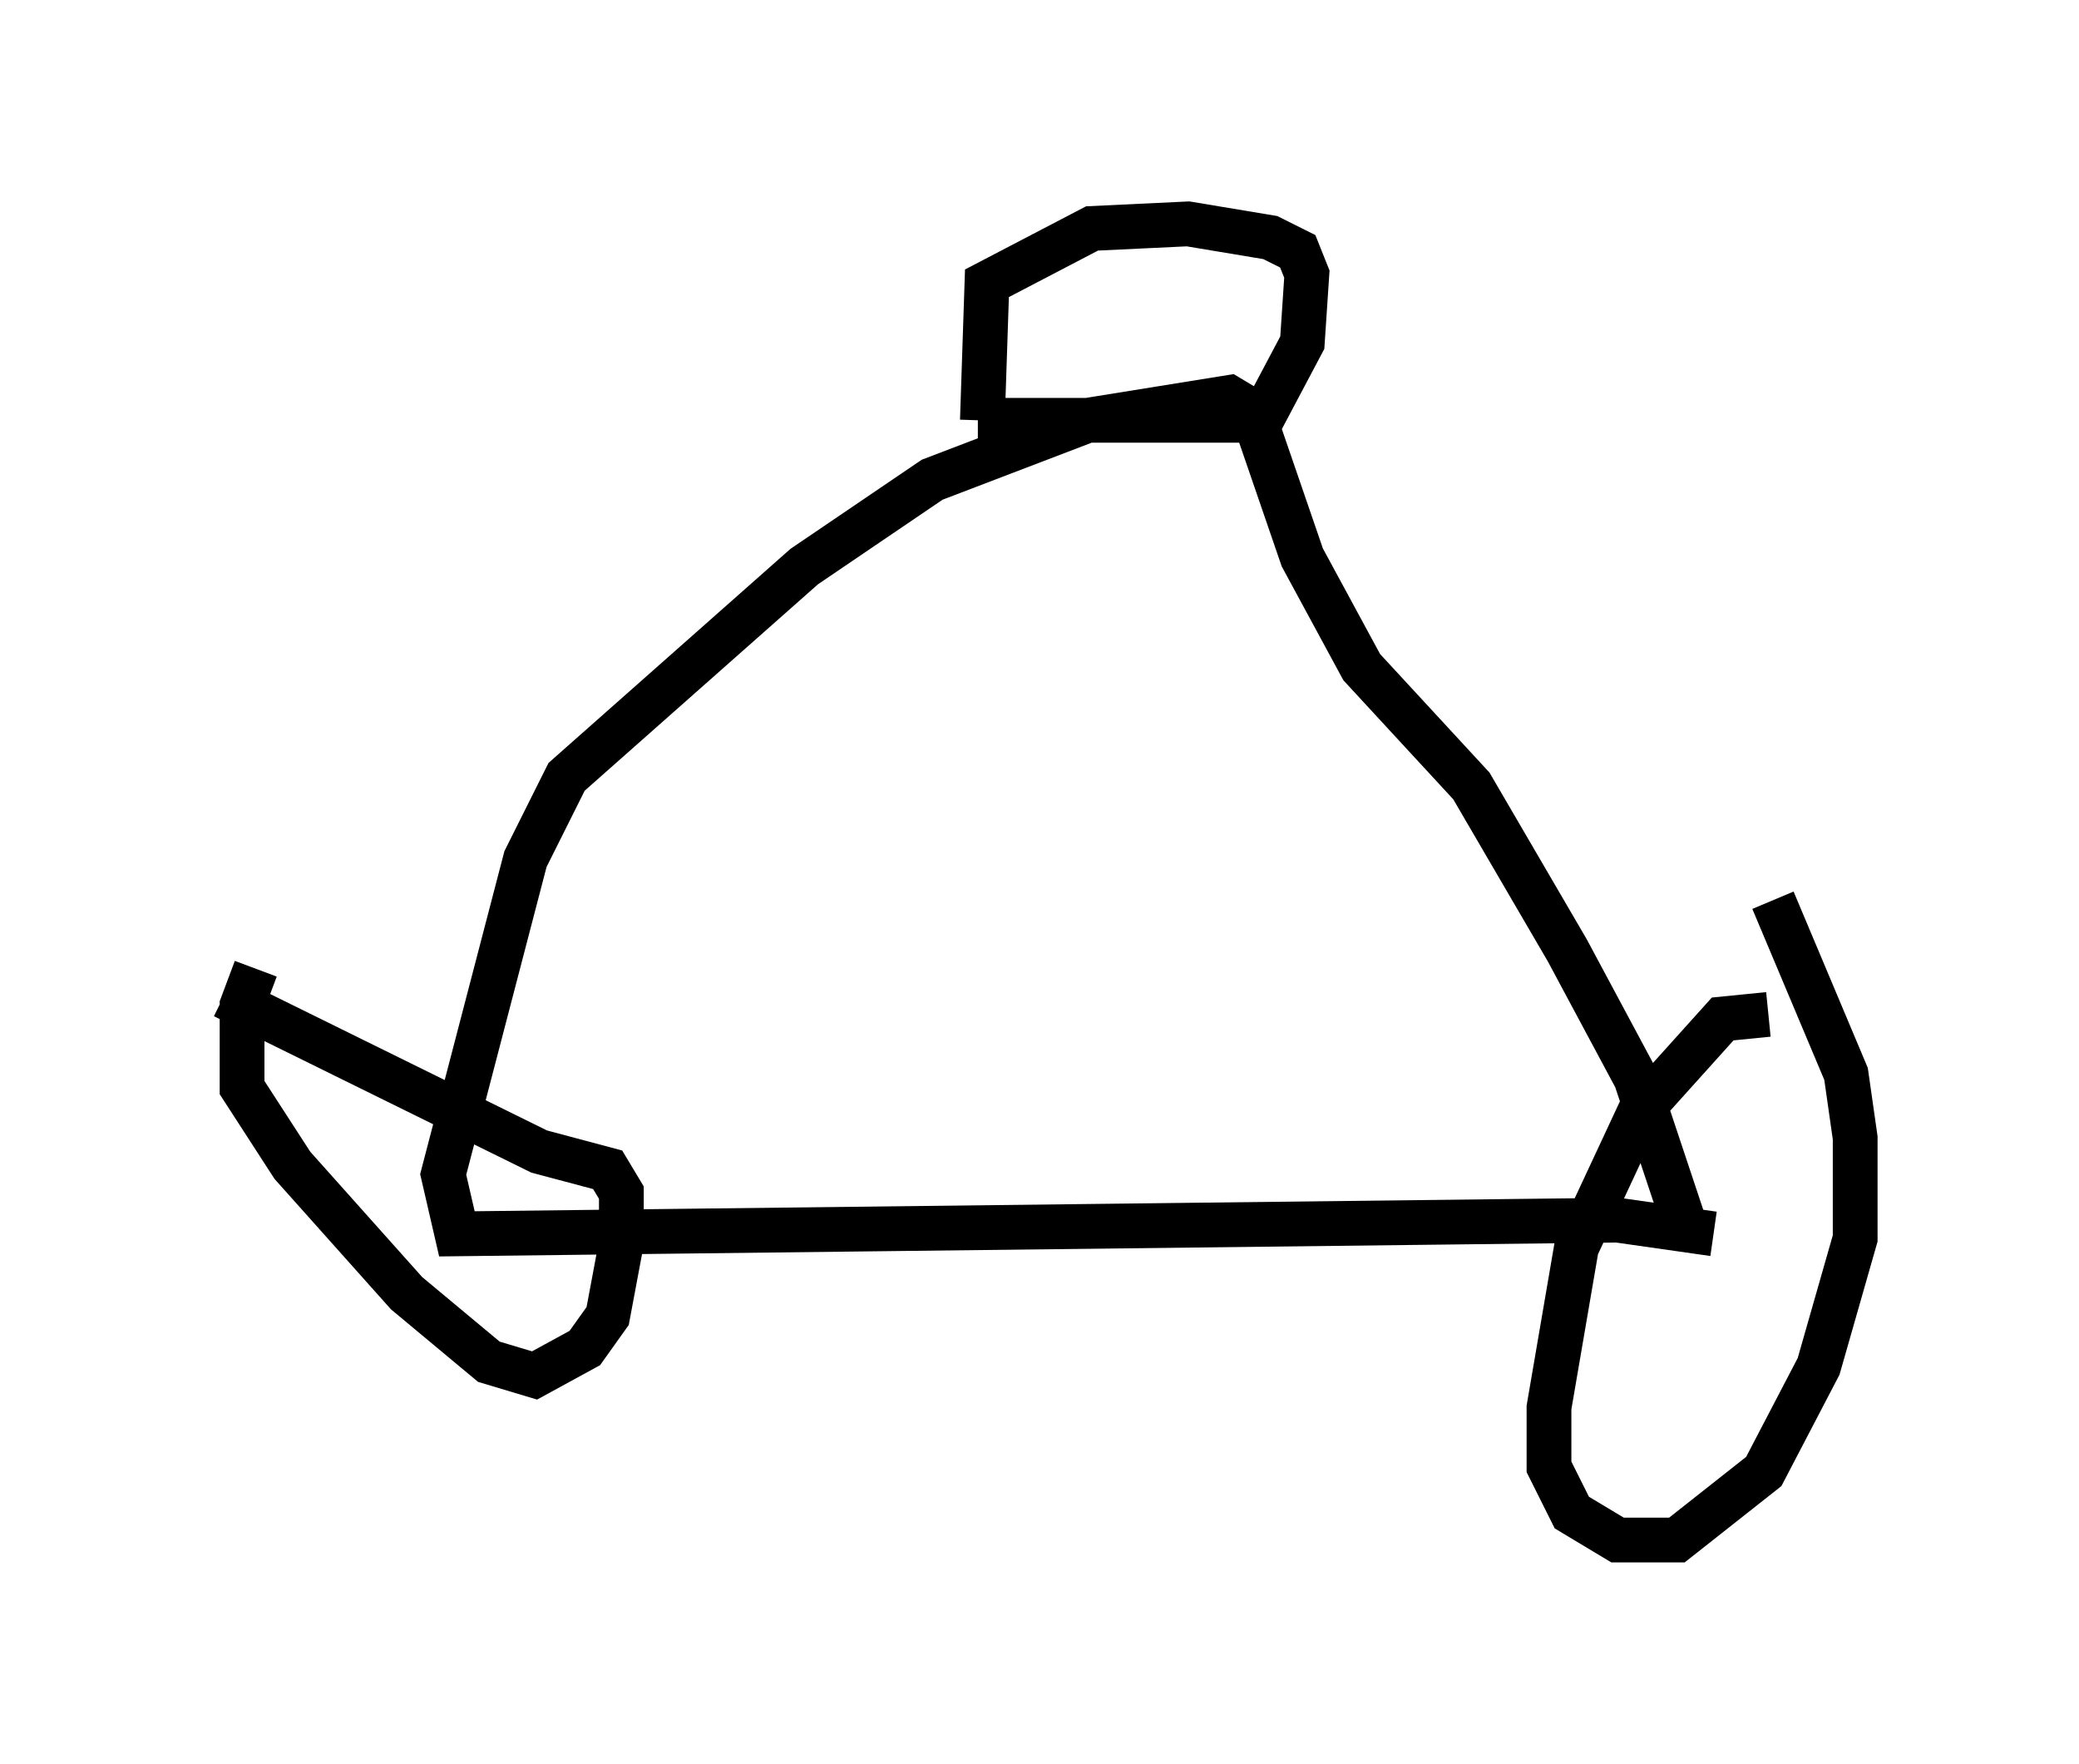 <?xml version="1.0" encoding="utf-8" ?>
<svg baseProfile="full" height="39.4" version="1.1" width="46.444" xmlns="http://www.w3.org/2000/svg" xmlns:ev="http://www.w3.org/2001/xml-events" xmlns:xlink="http://www.w3.org/1999/xlink"><defs /><rect fill="white" height="39.4" width="46.444" x="0" y="0" /><path d="M8.879, 18.883 m-3.165, 2.756 l-0.306, 0.817 0.0, 1.838 l1.123, 1.735 2.552, 2.858 l1.838, 1.531 1.021, 0.306 l1.123, -0.613 0.51, -0.715 l0.306, -1.633 0.0, -1.123 l-0.306, -0.51 -1.531, -0.408 l-7.044, -3.471 m34.505, 0.408 l-1.021, 0.102 -1.838, 2.042 l-1.429, 3.063 -0.613, 3.573 l0.0, 1.327 0.51, 1.021 l1.021, 0.613 1.327, 0.0 l1.94, -1.531 1.225, -2.348 l0.817, -2.858 0.0, -2.246 l-0.204, -1.429 -1.633, -3.879 m-1.327, 7.452 l-2.144, -0.306 -25.929, 0.306 l-0.306, -1.327 1.838, -7.044 l0.919, -1.838 5.308, -4.696 l2.858, -1.94 3.471, -1.327 l3.165, -0.51 0.51, 0.306 l1.123, 3.267 1.327, 2.45 l2.45, 2.654 2.144, 3.675 l1.531, 2.858 1.123, 3.369 m-15.823, -18.069 l6.329, 0.0 0.919, -1.735 l0.102, -1.531 -0.204, -0.51 l-0.613, -0.306 -1.838, -0.306 l-2.144, 0.102 -2.348, 1.225 l-0.102, 3.063 " fill="none" stroke="black" stroke-width="1" /></svg>